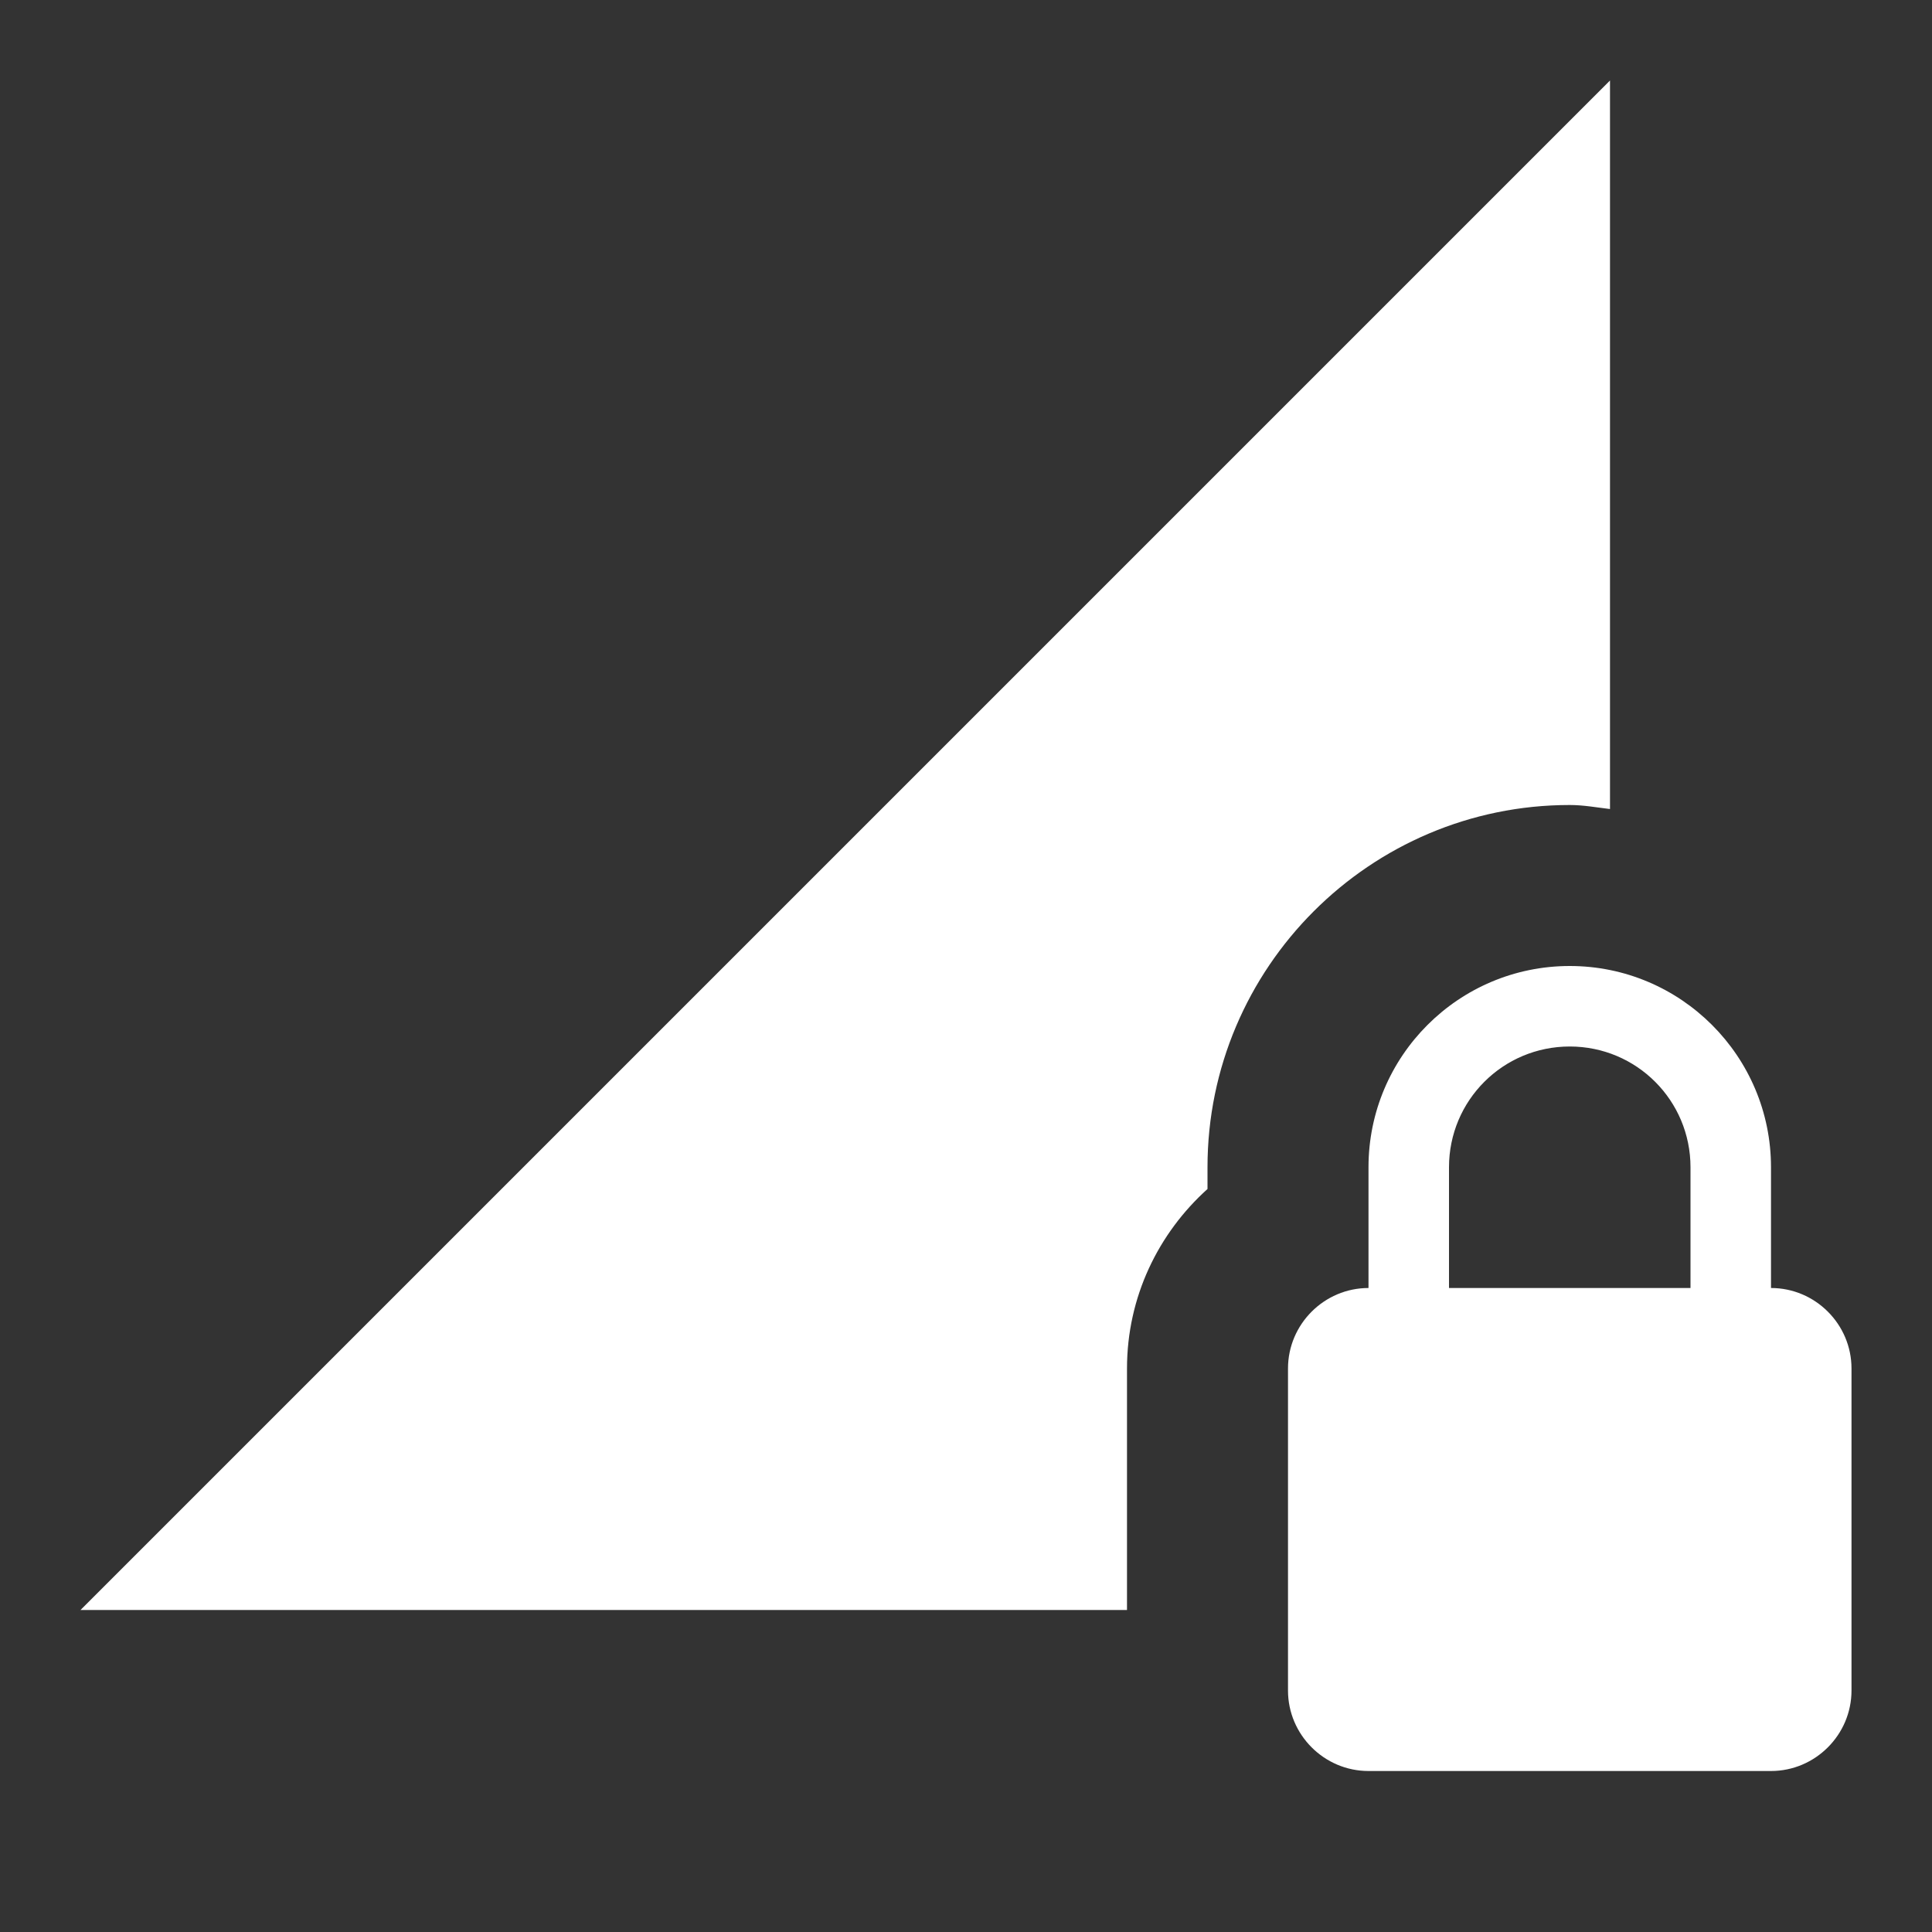 <!-- Generated by IcoMoon.io -->
<svg version="1.1" xmlns="http://www.w3.org/2000/svg" width="280" height="280" viewBox="0 0 280 280">
<rect x="0" y="0" width="280" height="280" fill="#333333" stroke="none"/>
<title>mt-network_locked</title>
<path fill="#fff" d="M227.5 116.667c1.983 0 3.85 0.35 5.833 0.583v-105.583l-221.667 221.667h151.667v-35c0-10.383 4.55-19.6 11.667-26.017v-3.15c0-28.933 23.567-52.5 52.5-52.5v0zM256.667 186.667v-17.5c0-16.1-13.067-29.167-29.167-29.167s-29.167 13.067-29.167 29.167v17.5c-6.417 0-11.667 5.25-11.667 11.667v46.667c0 6.417 5.25 11.667 11.667 11.667h58.333c6.417 0 11.667-5.25 11.667-11.667v-46.667c0-6.417-5.25-11.667-11.667-11.667v0zM245 186.667h-35v-17.5c0-9.683 7.817-17.5 17.5-17.5s17.5 7.817 17.5 17.5v17.5z"></path>
</svg>
